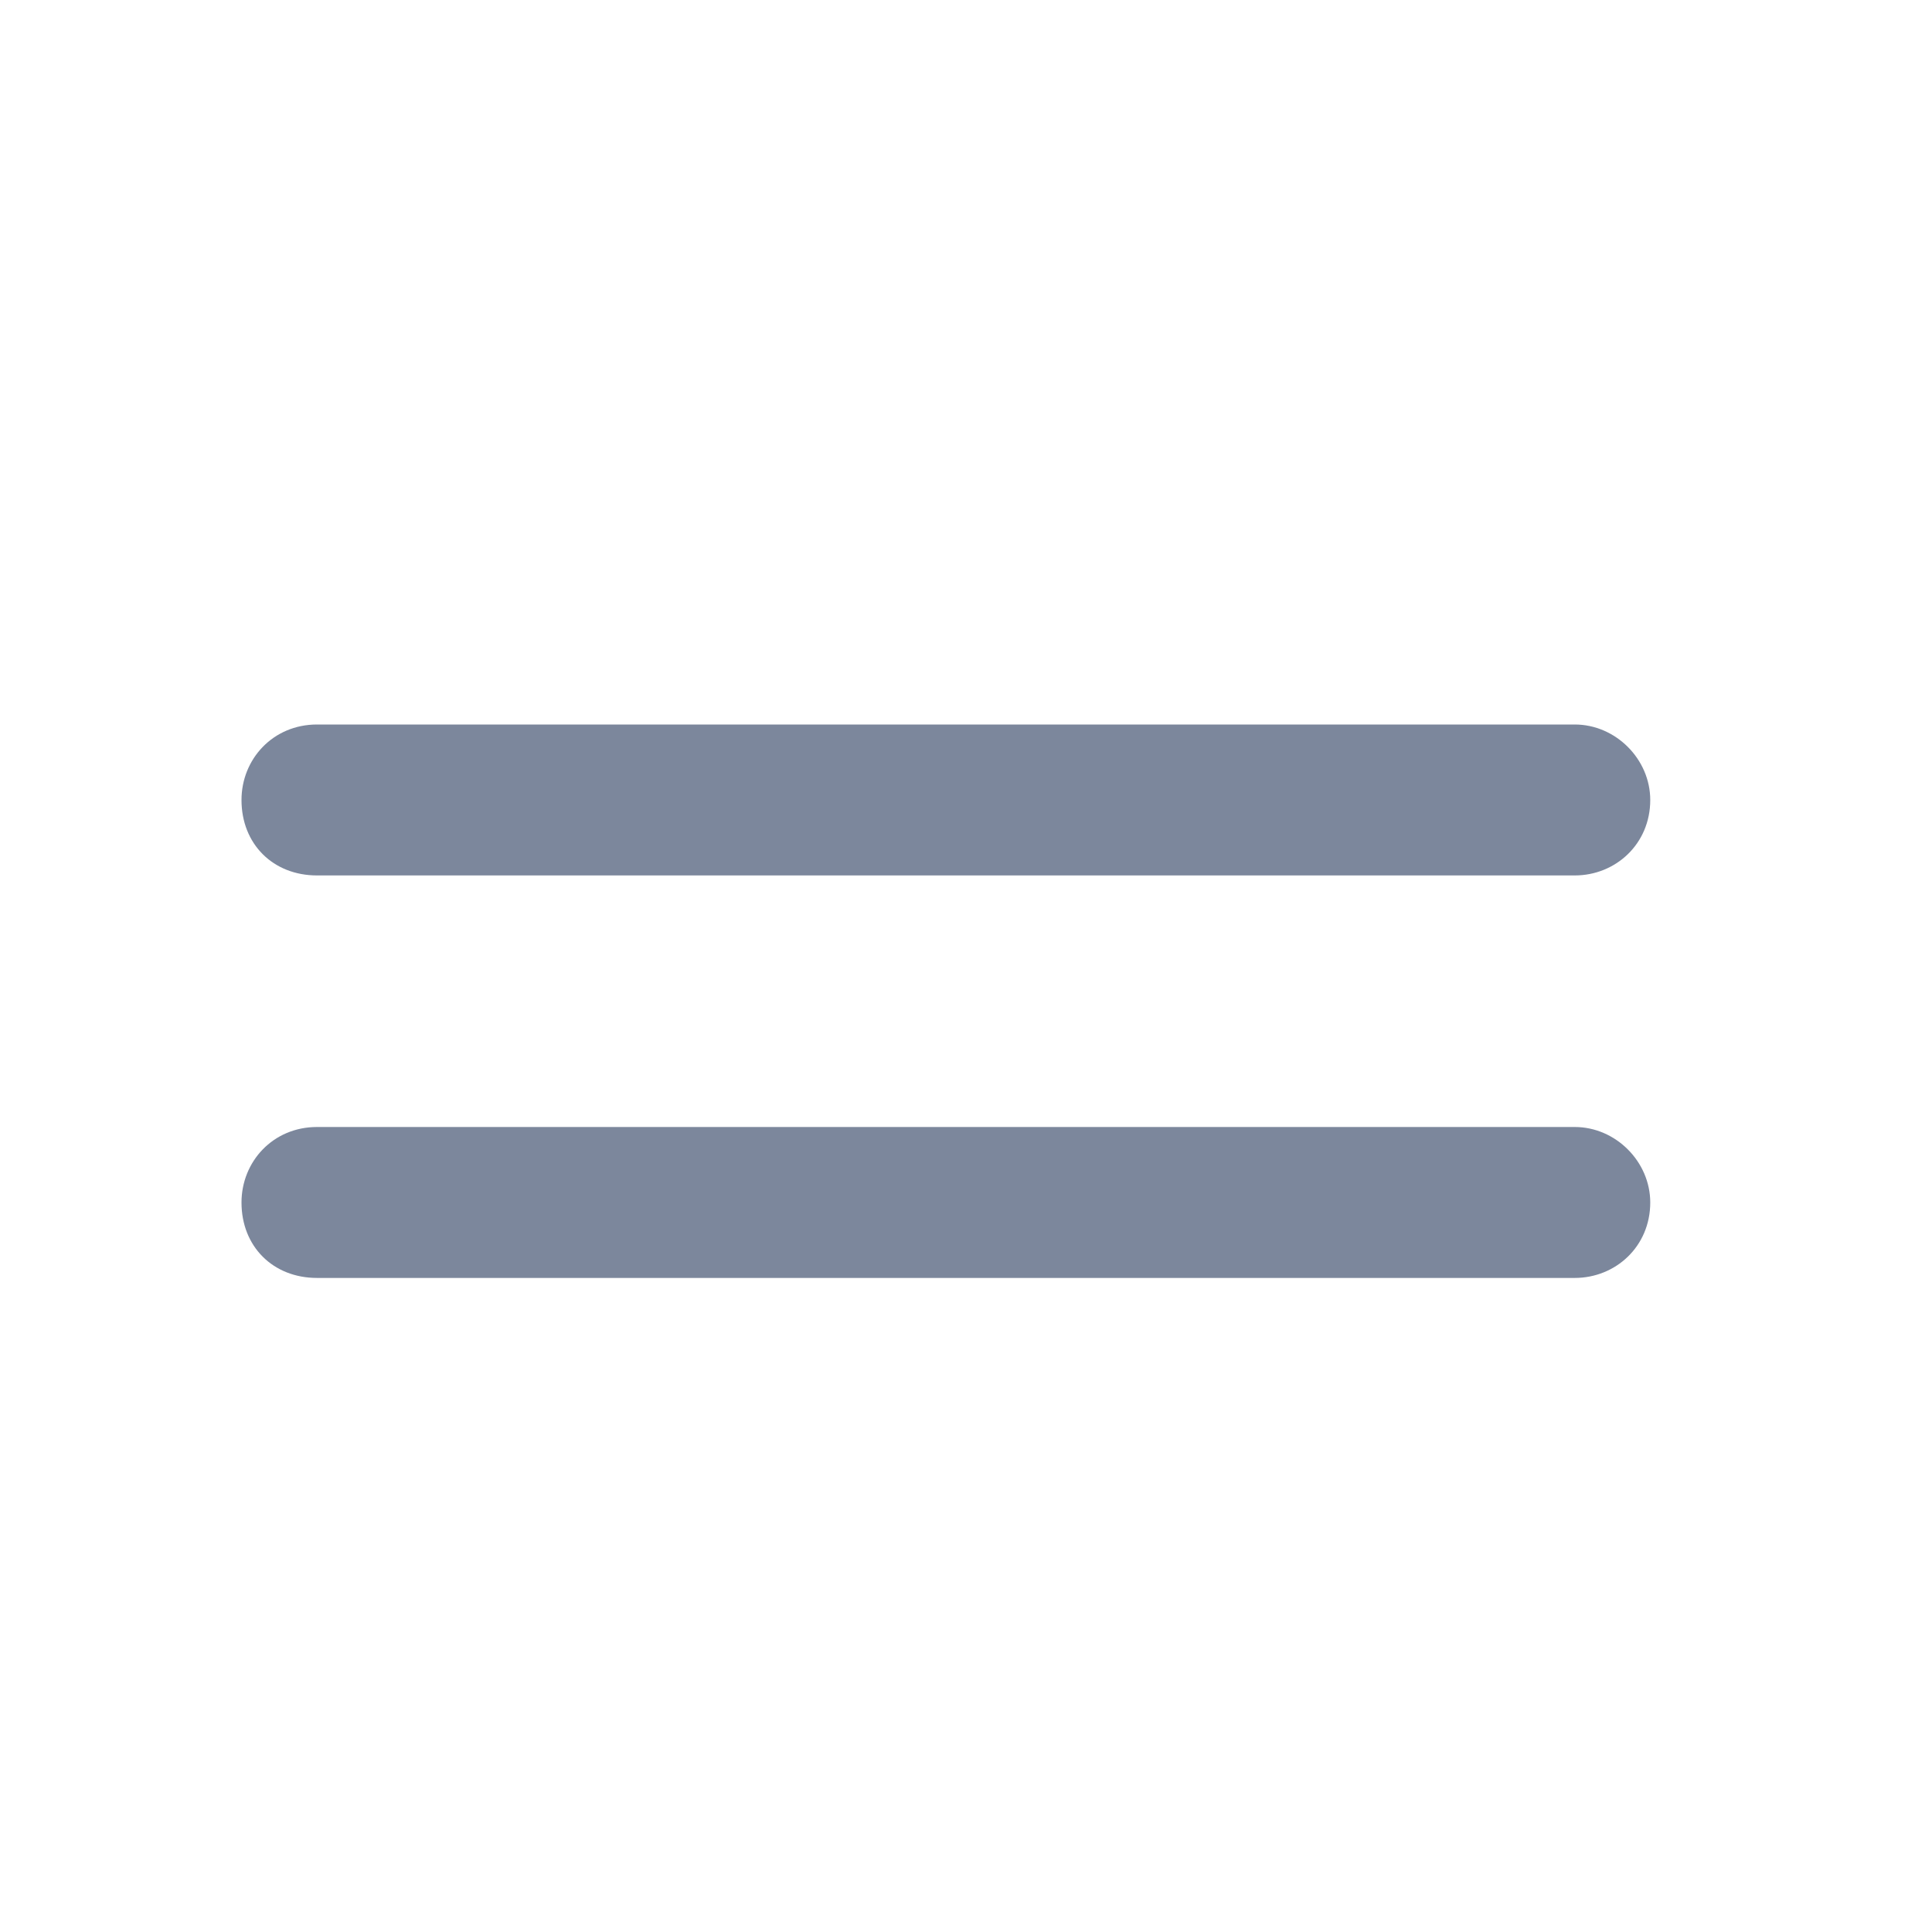 <svg width="24" height="24" viewBox="0 0 24 24" fill="none" xmlns="http://www.w3.org/2000/svg">
<path d="M19.562 10.875H3.938C3.391 10.875 3 10.484 3 9.938C3 9.43 3.391 9 3.938 9H19.562C20.07 9 20.5 9.43 20.5 9.938C20.5 10.484 20.07 10.875 19.562 10.875ZM19.562 15.875H3.938C3.391 15.875 3 15.484 3 14.938C3 14.43 3.391 14 3.938 14H19.562C20.07 14 20.5 14.43 20.5 14.938C20.5 15.484 20.07 15.875 19.562 15.875Z" fill="#7C879C"/>
</svg>
